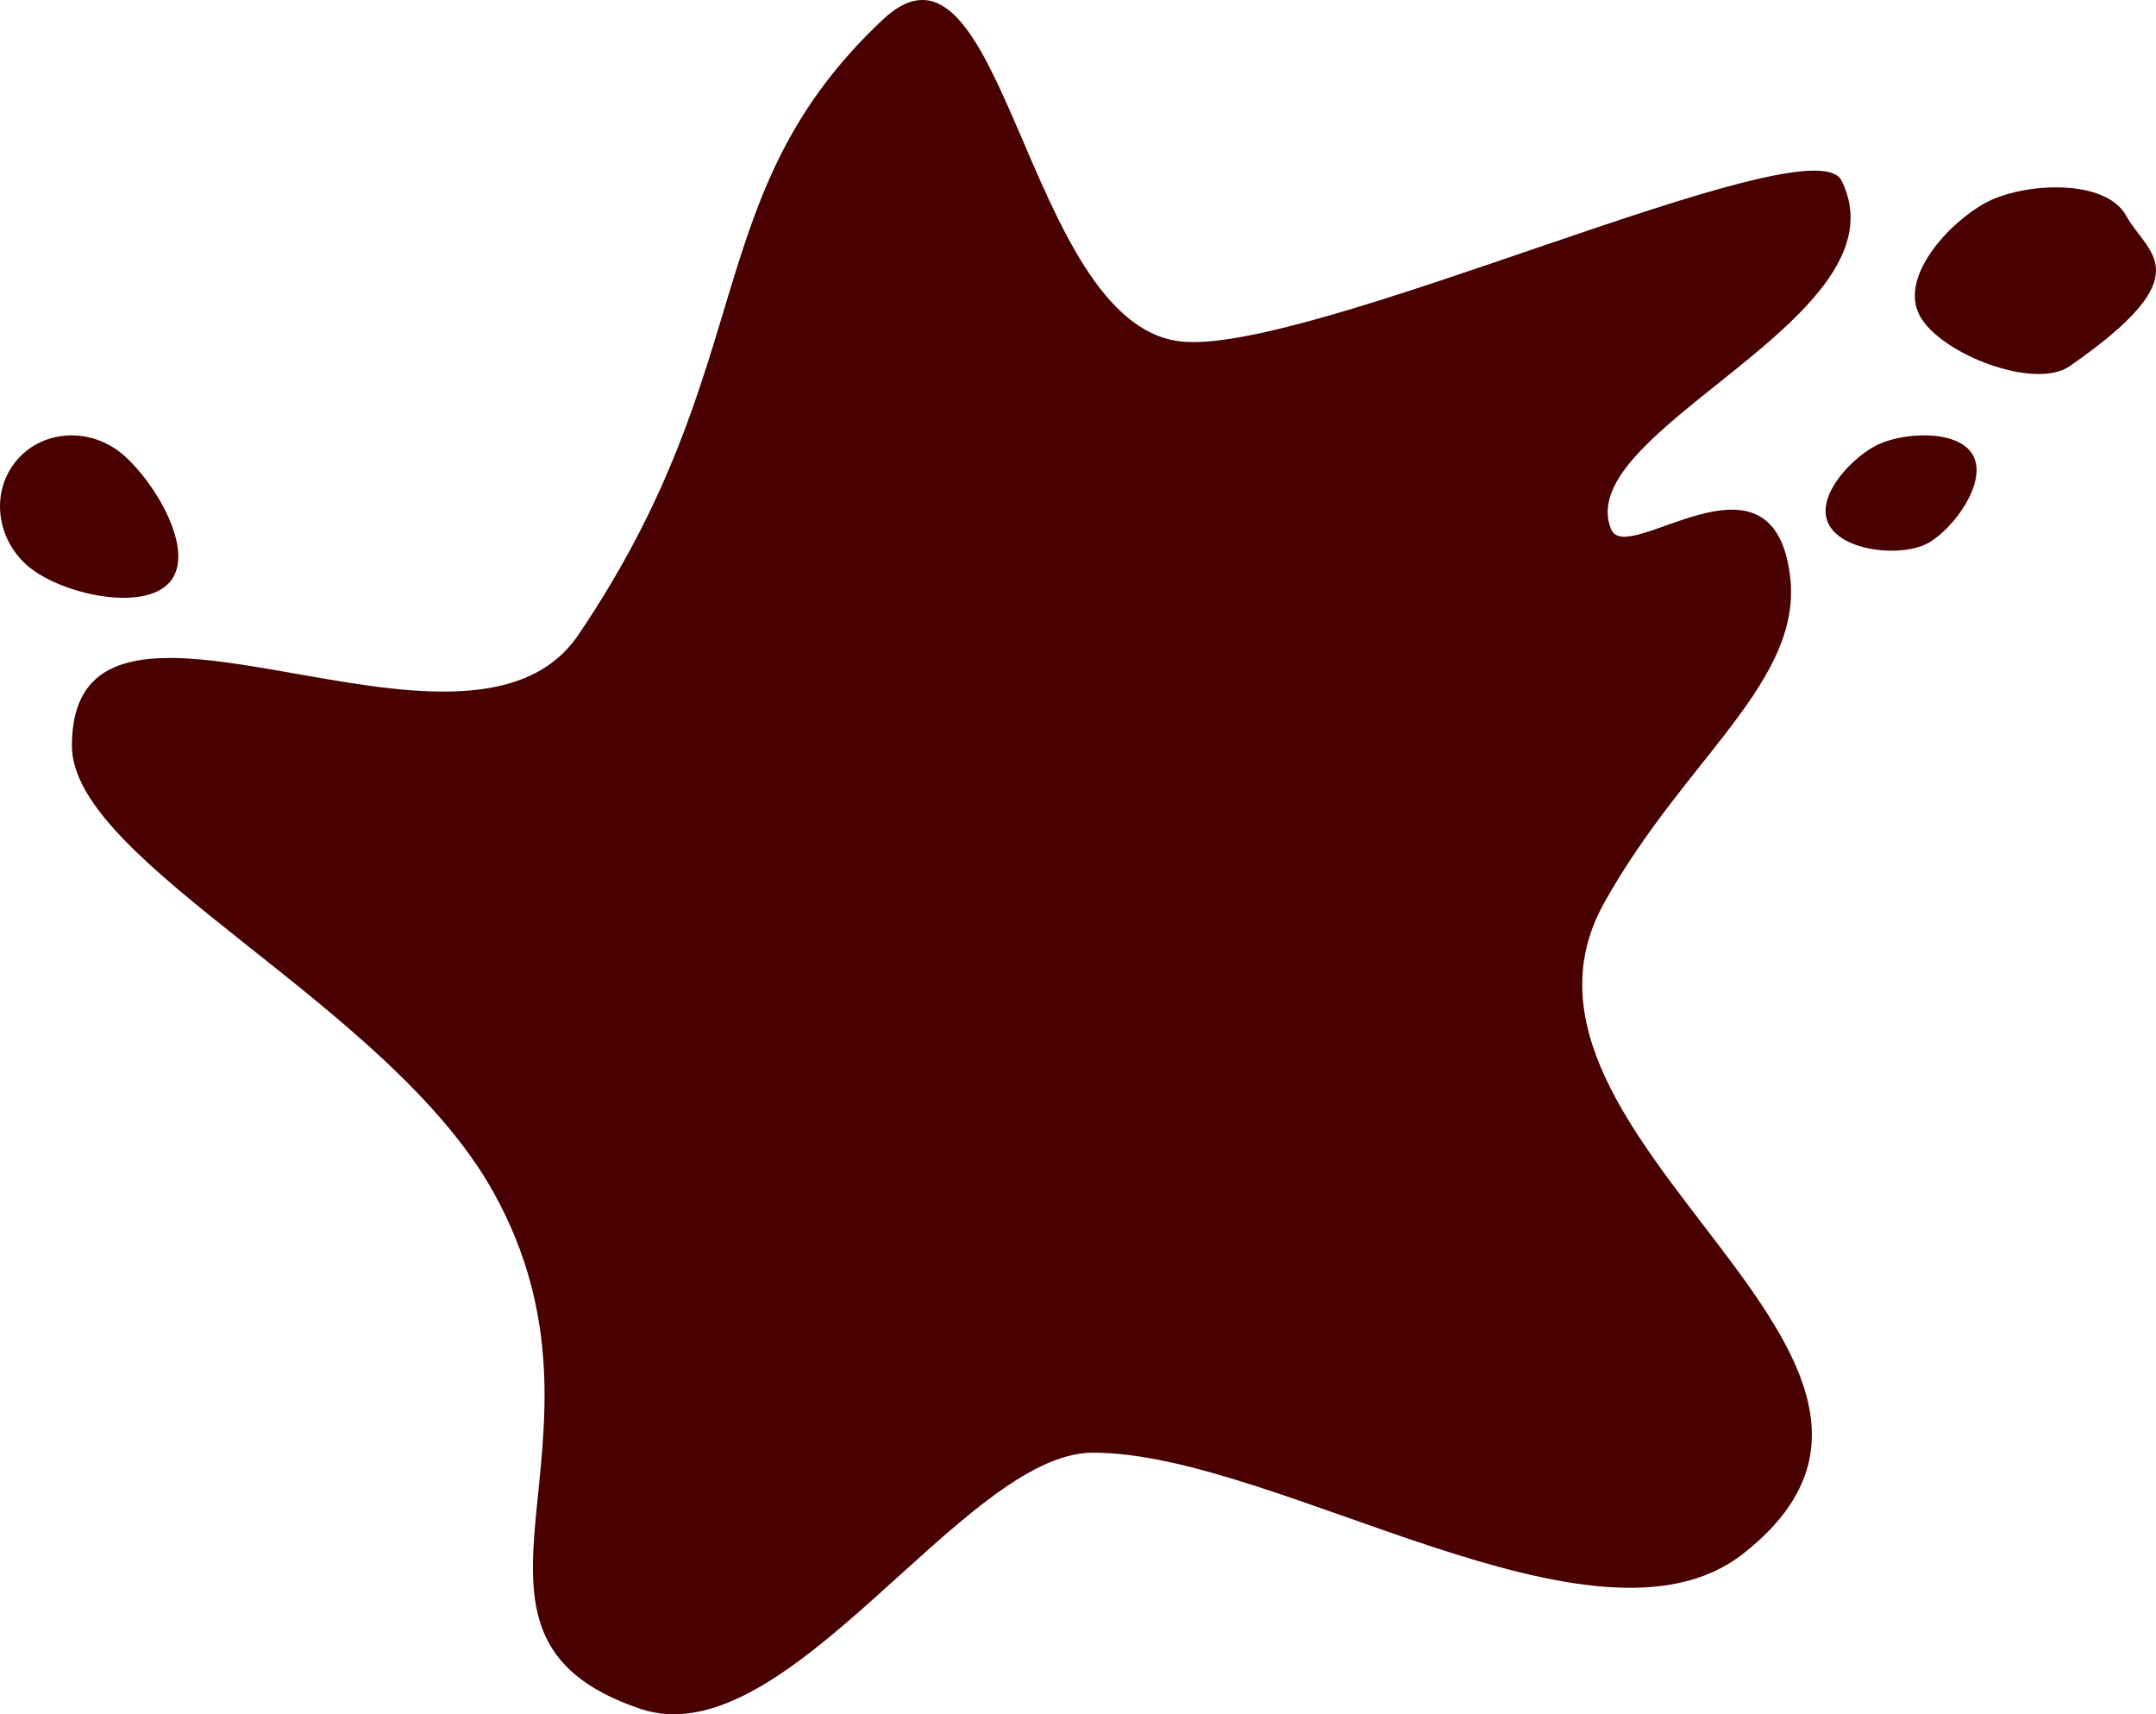 <svg version="1.1" xmlns="http://www.w3.org/2000/svg" xmlns:xlink="http://www.w3.org/1999/xlink" width="87.682" height="69.701" viewBox="0,0,87.682,69.701"><g transform="translate(-196.159,-145.149)"><g data-paper-data="{&quot;isPaintingLayer&quot;:true}" fill="#480000" fill-rule="nonzero" stroke="none" stroke-width="0" stroke-linecap="butt" stroke-linejoin="miter" stroke-miterlimit="10" stroke-dasharray="" stroke-dashoffset="0" style="mix-blend-mode: normal"><path d="M261.686,166.676c0.644,1.547 6.502,-3.758 7.263,1.806c0.596,4.36 -4.267,7.463 -7.562,13.4c-5.349,9.639 15.848,18.503 5.638,26.459c-6.002,4.677 -18.977,-4.156 -26.439,-4.127c-5.257,0.021 -12.425,12.42 -18.377,10.417c-9.026,-3.037 -0.322,-10.872 -5.994,-21.03c-4.279,-7.662 -17.131,-13.342 -17.131,-18.132c0,-8.739 16.057,2.2 20.601,-4.513c7.482,-11.052 4.795,-17.89 12.375,-25.008c4.916,-4.617 5.777,12.248 12.044,13.075c5.187,0.684 25.718,-8.99 26.946,-6.536c2.783,5.557 -11.055,10.131 -9.365,14.189z"/><path d="M201.201,163.667c1.304,1.147 2.941,3.924 1.854,5.159c-1.087,1.235 -4.486,0.462 -5.79,-0.686c-1.304,-1.147 -1.48,-3.079 -0.393,-4.314c1.087,-1.235 3.025,-1.306 4.329,-0.159z"/><path d="M276.4,163.66c0.598,1.088 -0.789,2.998 -1.837,3.574c-1.048,0.576 -3.418,0.349 -4.016,-0.739c-0.598,-1.088 0.803,-2.626 1.851,-3.202c1.048,-0.576 3.404,-0.721 4.002,0.367z"/><path d="M282.634,153.93c0.858,1.561 3.13,2.334 -2.307,6.11c-1.409,0.978 -5.231,-0.482 -6.089,-2.044c-0.858,-1.561 1.152,-3.767 2.656,-4.593c1.503,-0.826 4.883,-1.035 5.74,0.526z"/></g></g></svg>